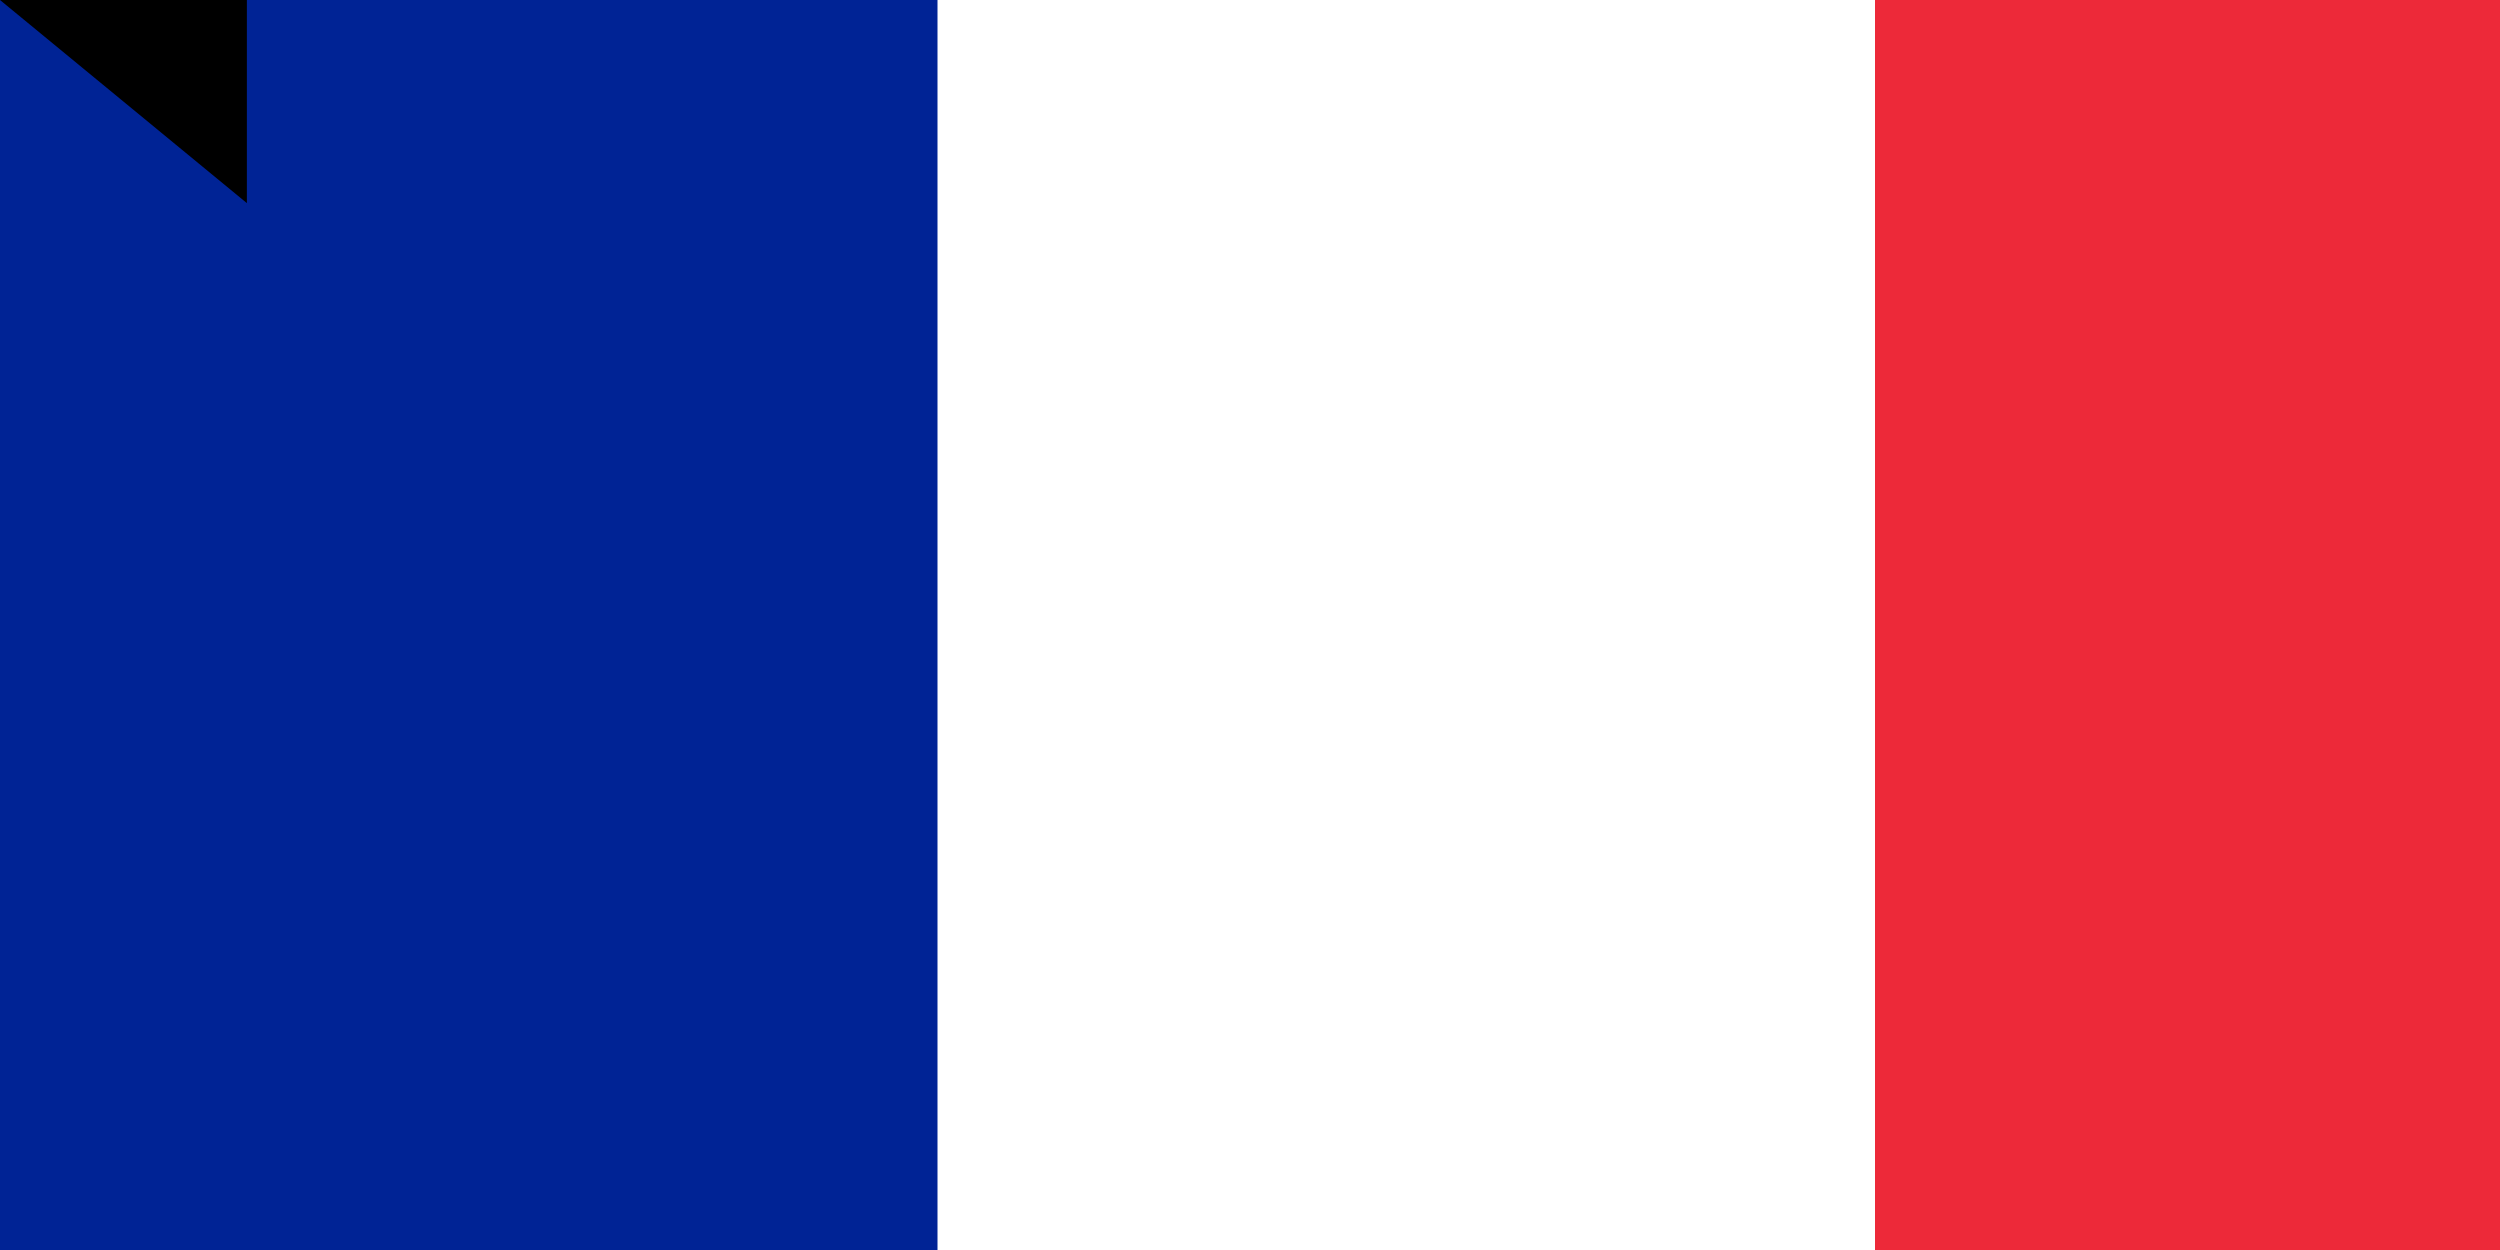 <?xml version="1.0" encoding="utf-8" standalone="yes"?><!DOCTYPE svg PUBLIC "-//W3C//DTD SVG 1.1//EN" "http://www.w3.org/Graphics/SVG/1.1/DTD/svg11.dtd"><svg xmlns="http://www.w3.org/2000/svg" version="1.1" width="800" height="400"><rect width="900" height="600" fill="#ED2939"/><rect width="600" height="600" fill="#fff"/><rect width="300" height="600" fill="#002395"/><path id="path-b7412" d="m m0 79 m0 65 m0 65 m0 65 m0 65 m0 65 m0 65 m0 65 m0 65 m0 65 m0 65 m0 65 m0 65 m0 65 m0 65 m0 65 m0 65 m0 65 m0 65 m0 65 m0 81 m0 99 m0 110 m0 87 m0 72 m0 117 m0 108 m0 81 m0 100 m0 120 m0 115 m0 80 m0 66 m0 85 m0 84 m0 89 m0 113 m0 74 m0 73 m0 81 m0 106 m0 100 m0 106 m0 72 m0 82 m0 76 m0 109 m0 120 m0 89 m0 99 m0 86 m0 109 m0 122 m0 102 m0 97 m0 71 m0 97 m0 105 m0 50 m0 52 m0 65 m0 89 m0 98 m0 72 m0 79 m0 112 m0 81 m0 90 m0 53 m0 48 m0 107 m0 114 m0 77 m0 97 m0 99 m0 86 m0 54 m0 84 m0 48 m0 90 m0 78 m0 112 m0 56 m0 57 m0 113 m0 103 m0 61 m0 61"/>
</svg>
